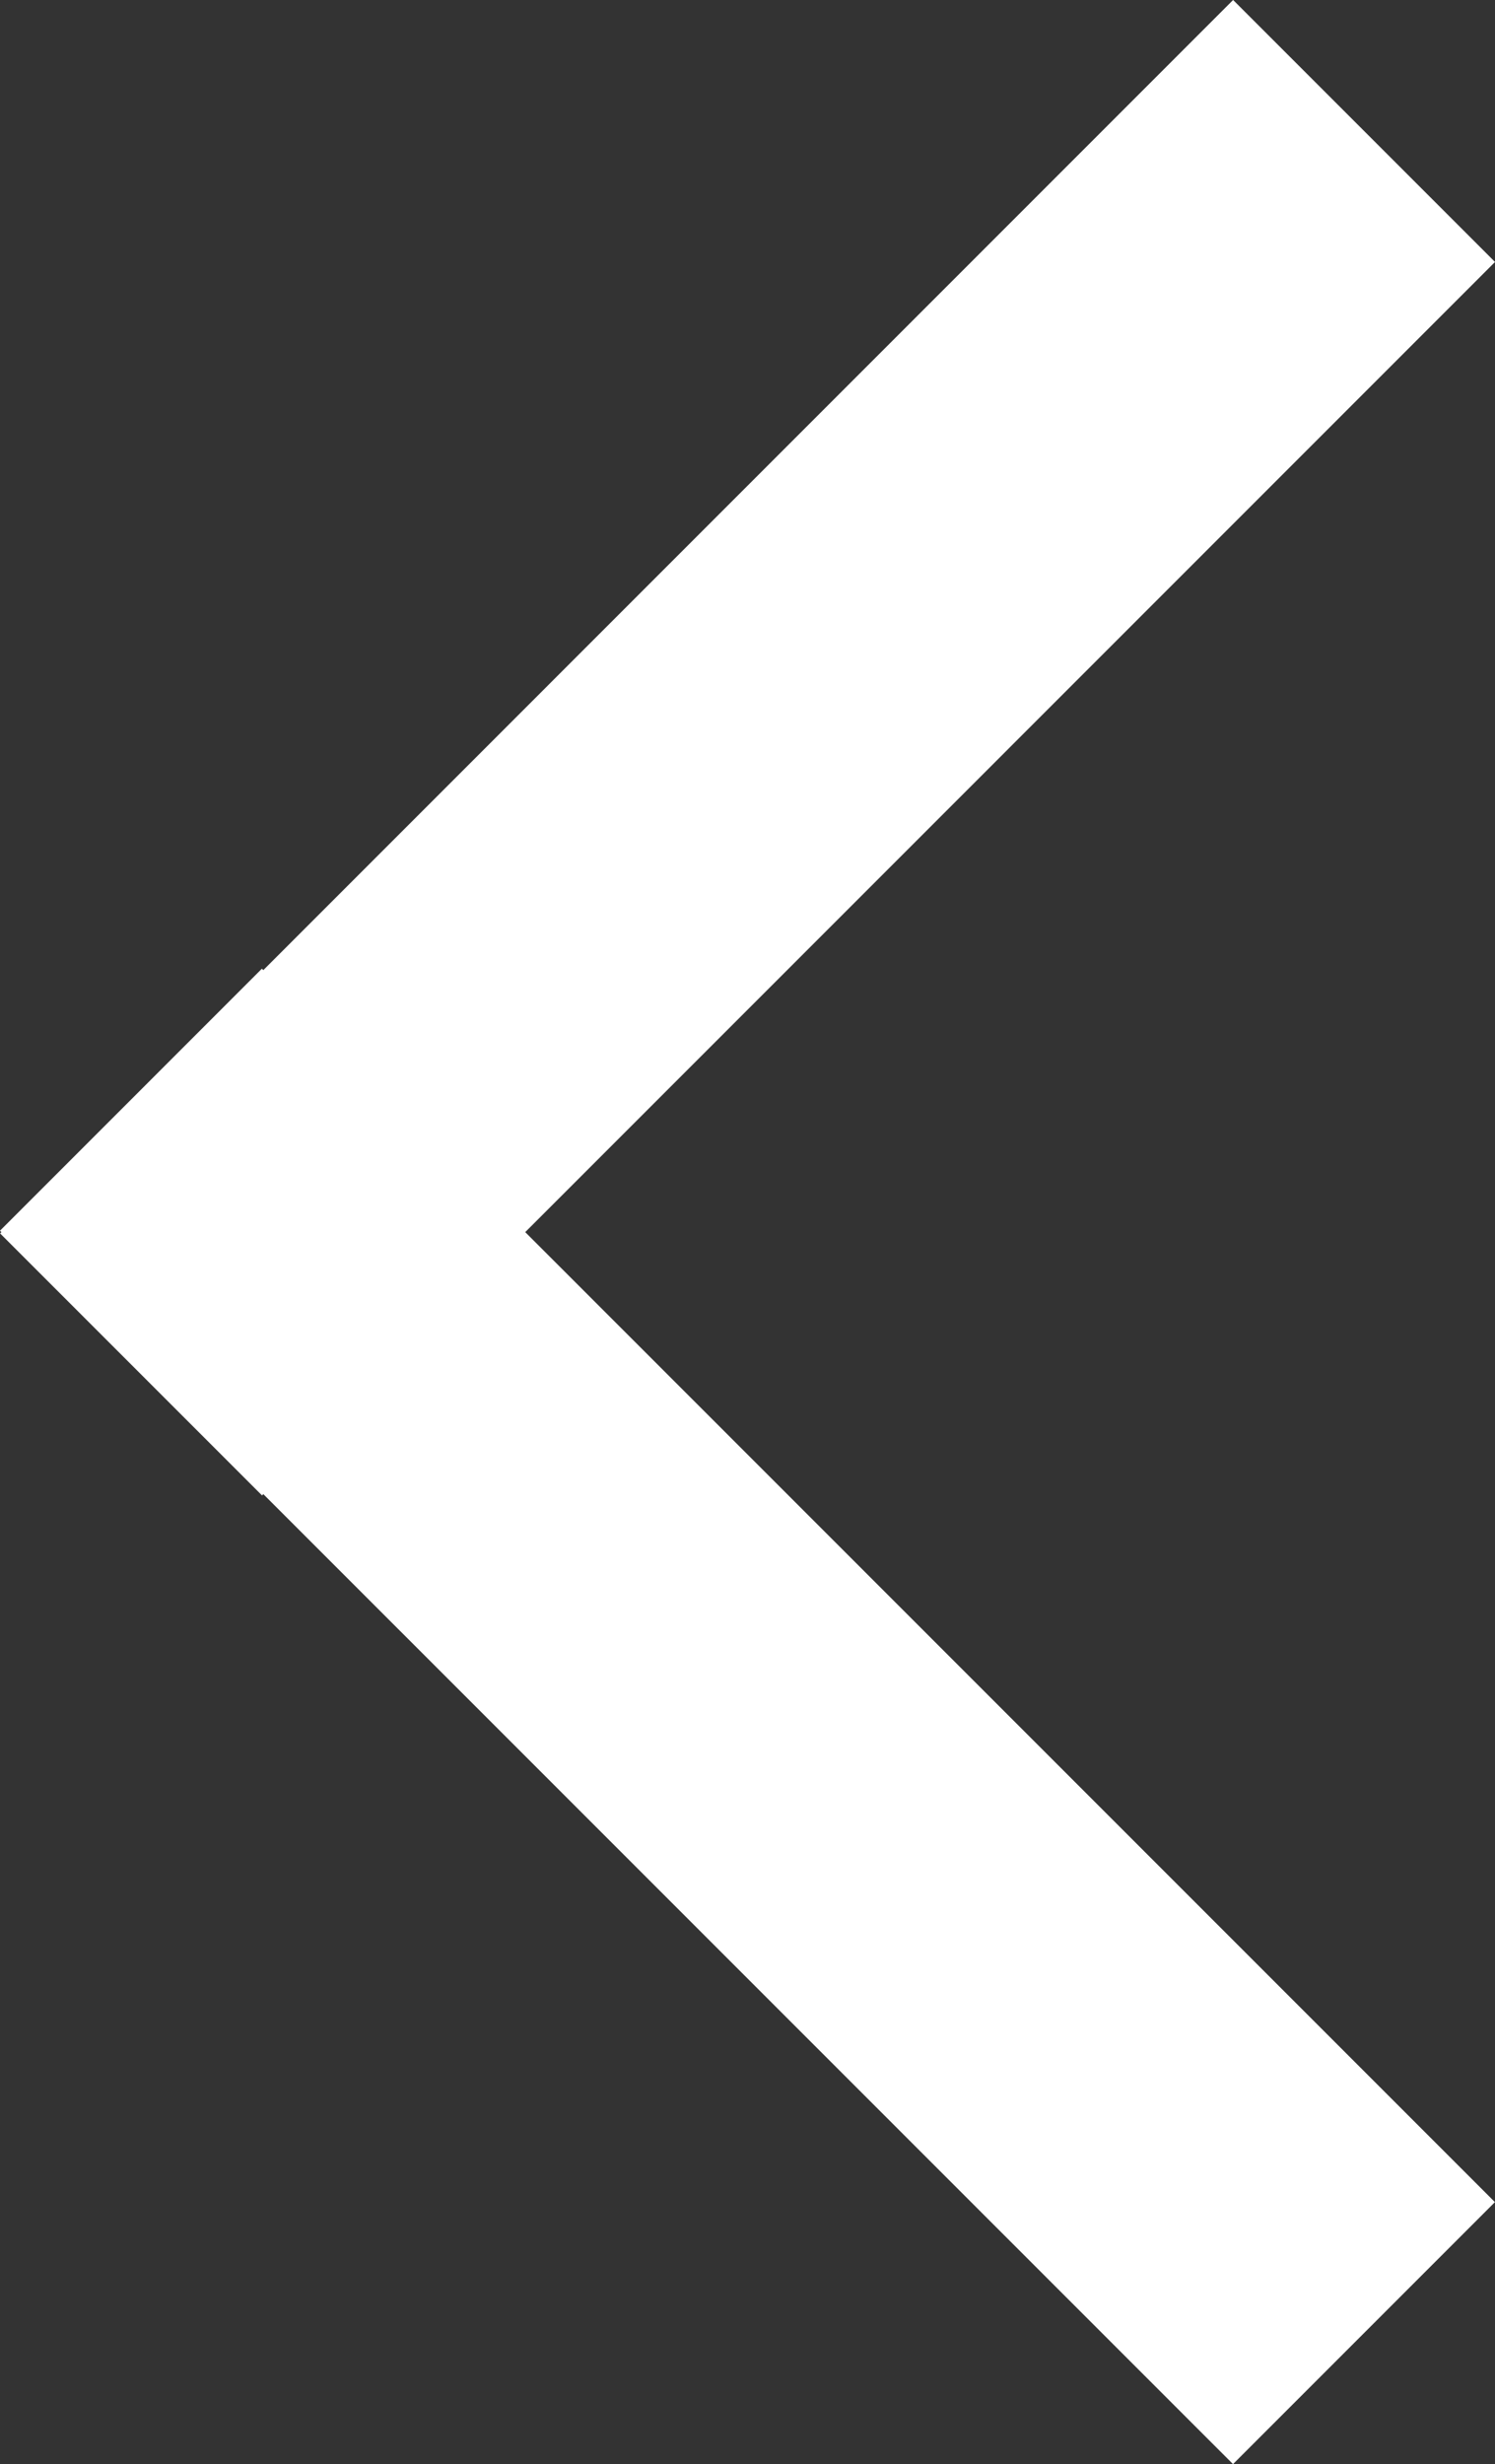 <svg id="Layer_1" data-name="Layer 1" xmlns="http://www.w3.org/2000/svg" viewBox="0 0 322.9 532.04"><rect x="0" y="0" width="322.9" height="532.04" fill="#333333" stroke="none"/><defs><style>.cls-1{fill:none;stroke:#fff;stroke-miterlimit:10;stroke-width:80px;}</style></defs><title>arrow</title><line class="cls-1" x1="294.62" y1="28.28" x2="28.31" y2="294.6"/><line class="cls-1" x1="28.28" y1="237.44" x2="294.6" y2="503.75"/></svg>